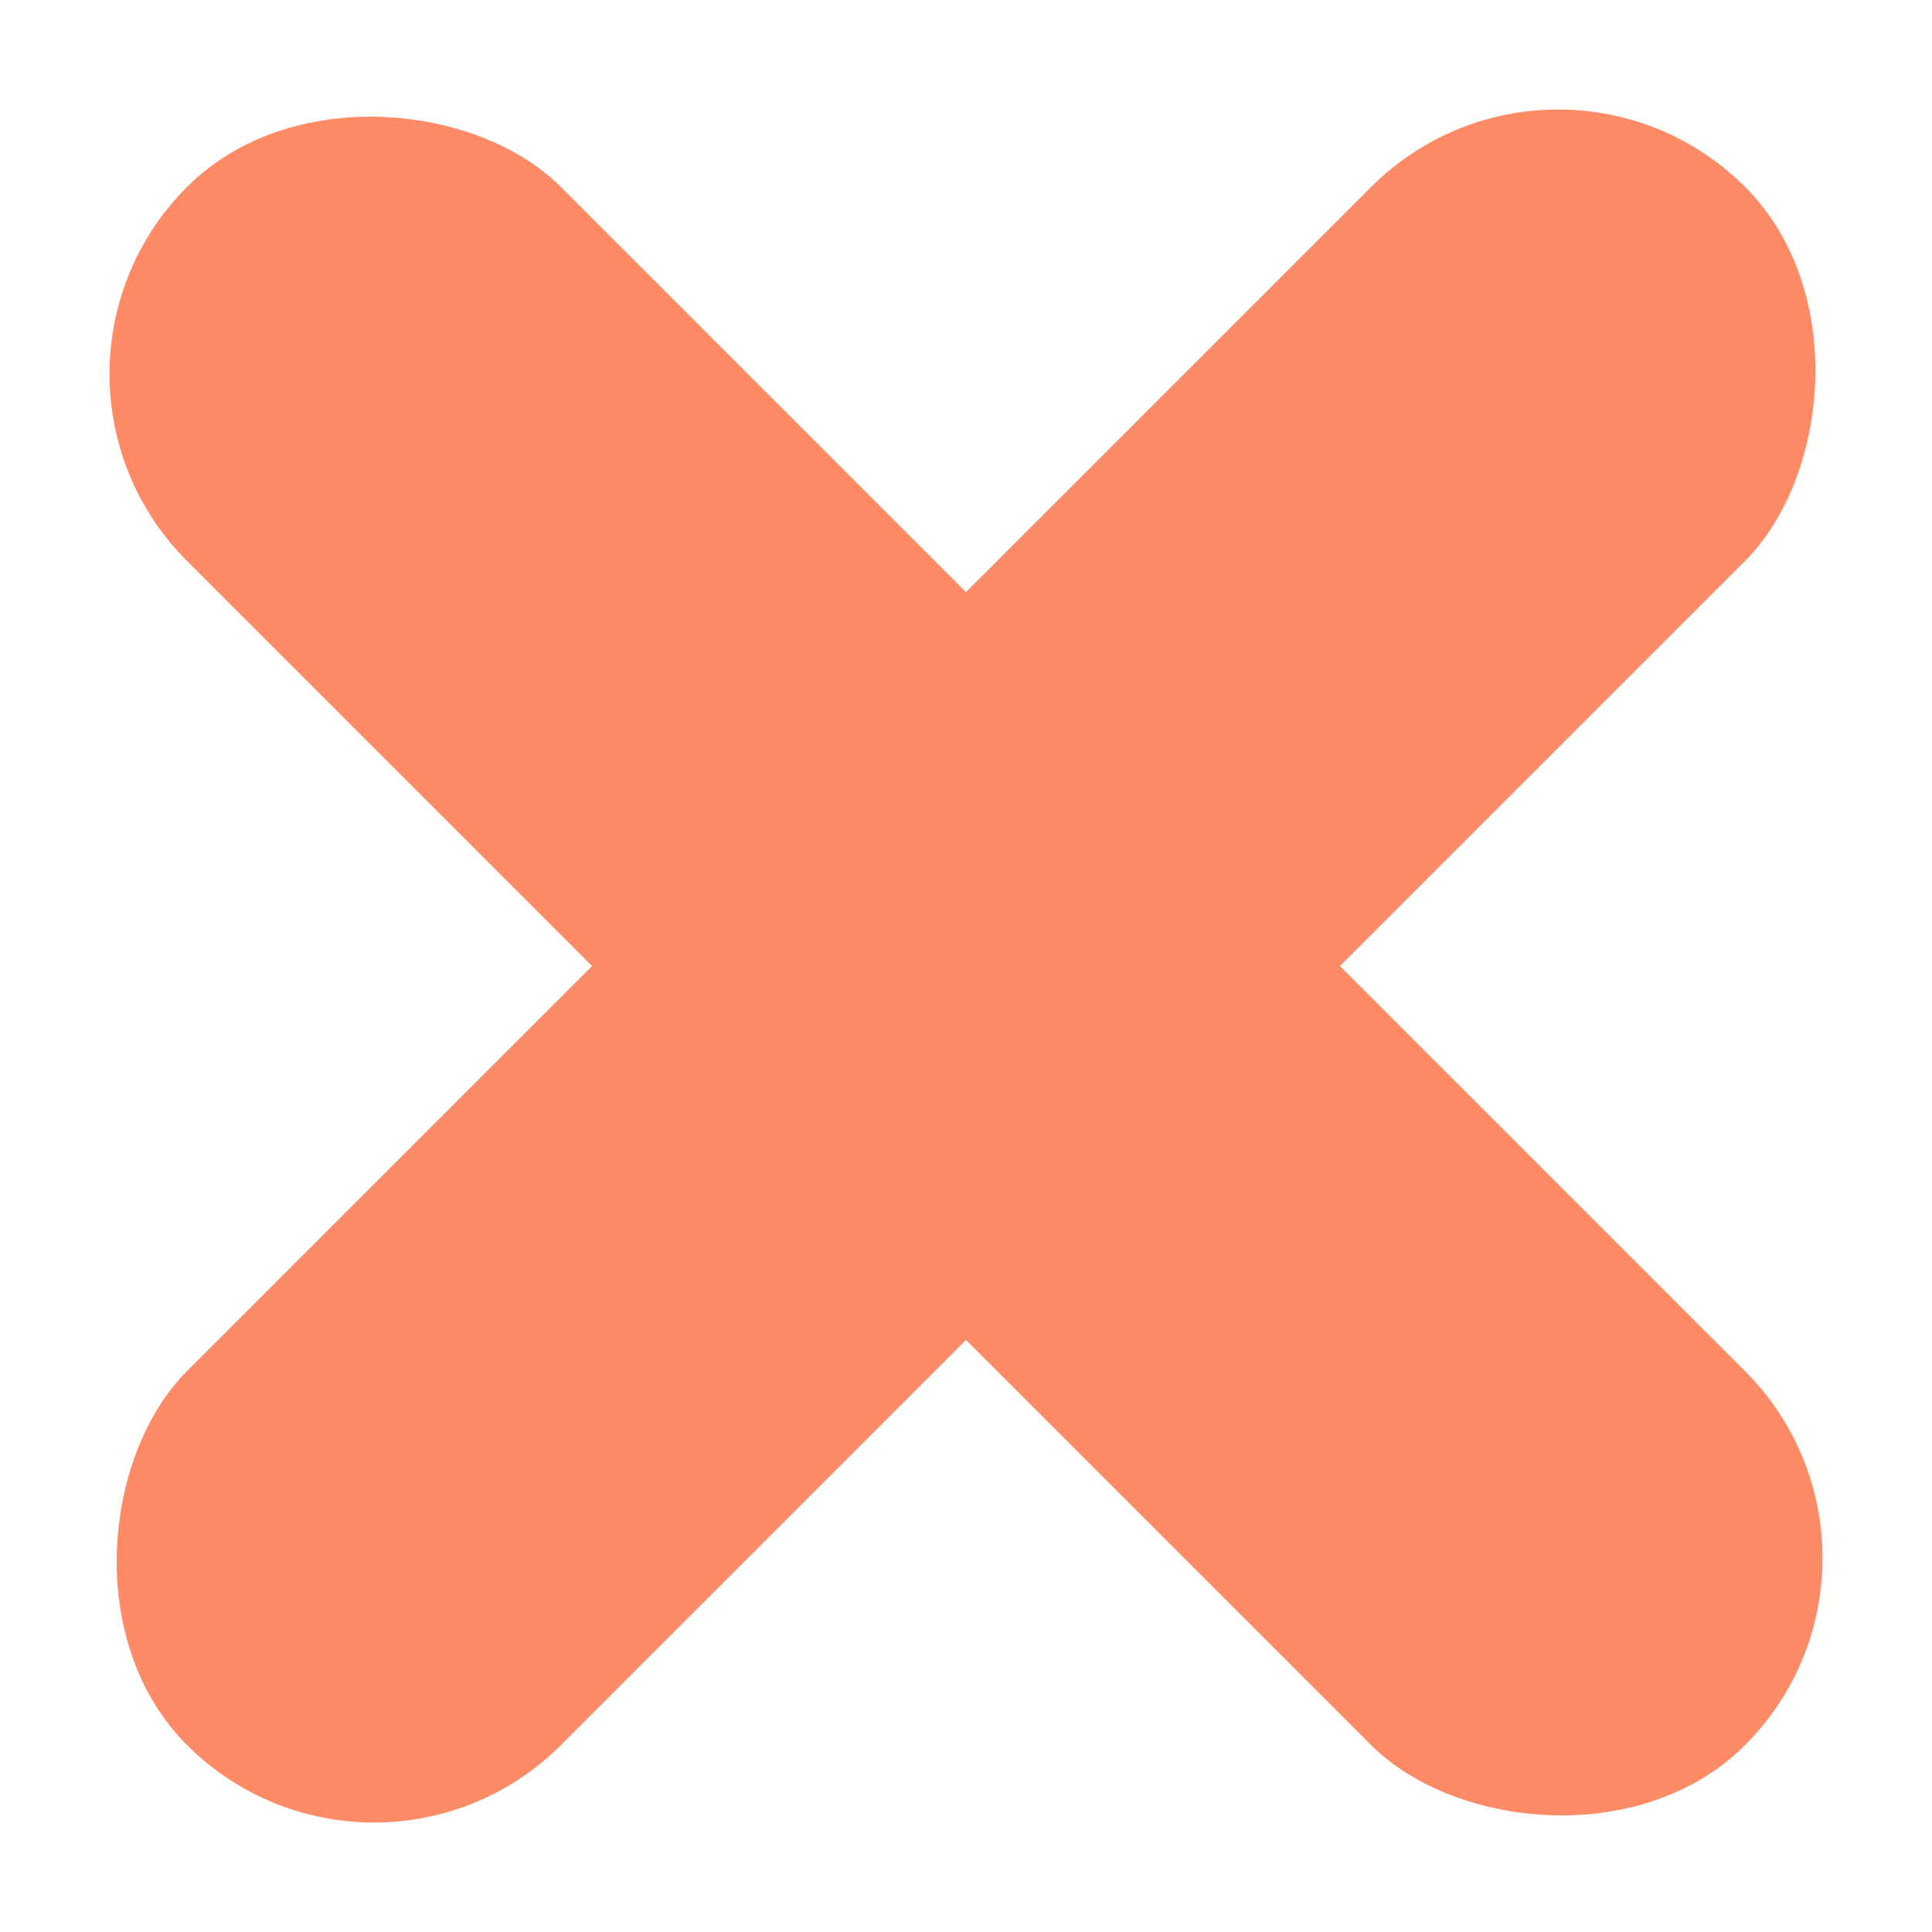 <svg xmlns="http://www.w3.org/2000/svg" width="21.92" height="21.92" viewBox="0 0 21.92 21.92">
  <g id="Group_8" data-name="Group 8" transform="translate(-961.04 -505.54)">
    <rect id="Rectangle_2" data-name="Rectangle 2" width="6" height="25" rx="3" transform="translate(961.04 509.783) rotate(-45)" fill="#ff8a66"/>
    <rect id="Rectangle_3" data-name="Rectangle 3" width="6" height="25" rx="3" transform="translate(978.718 505.54) rotate(45)" fill="#ff8a66"/>
  </g>
</svg>
